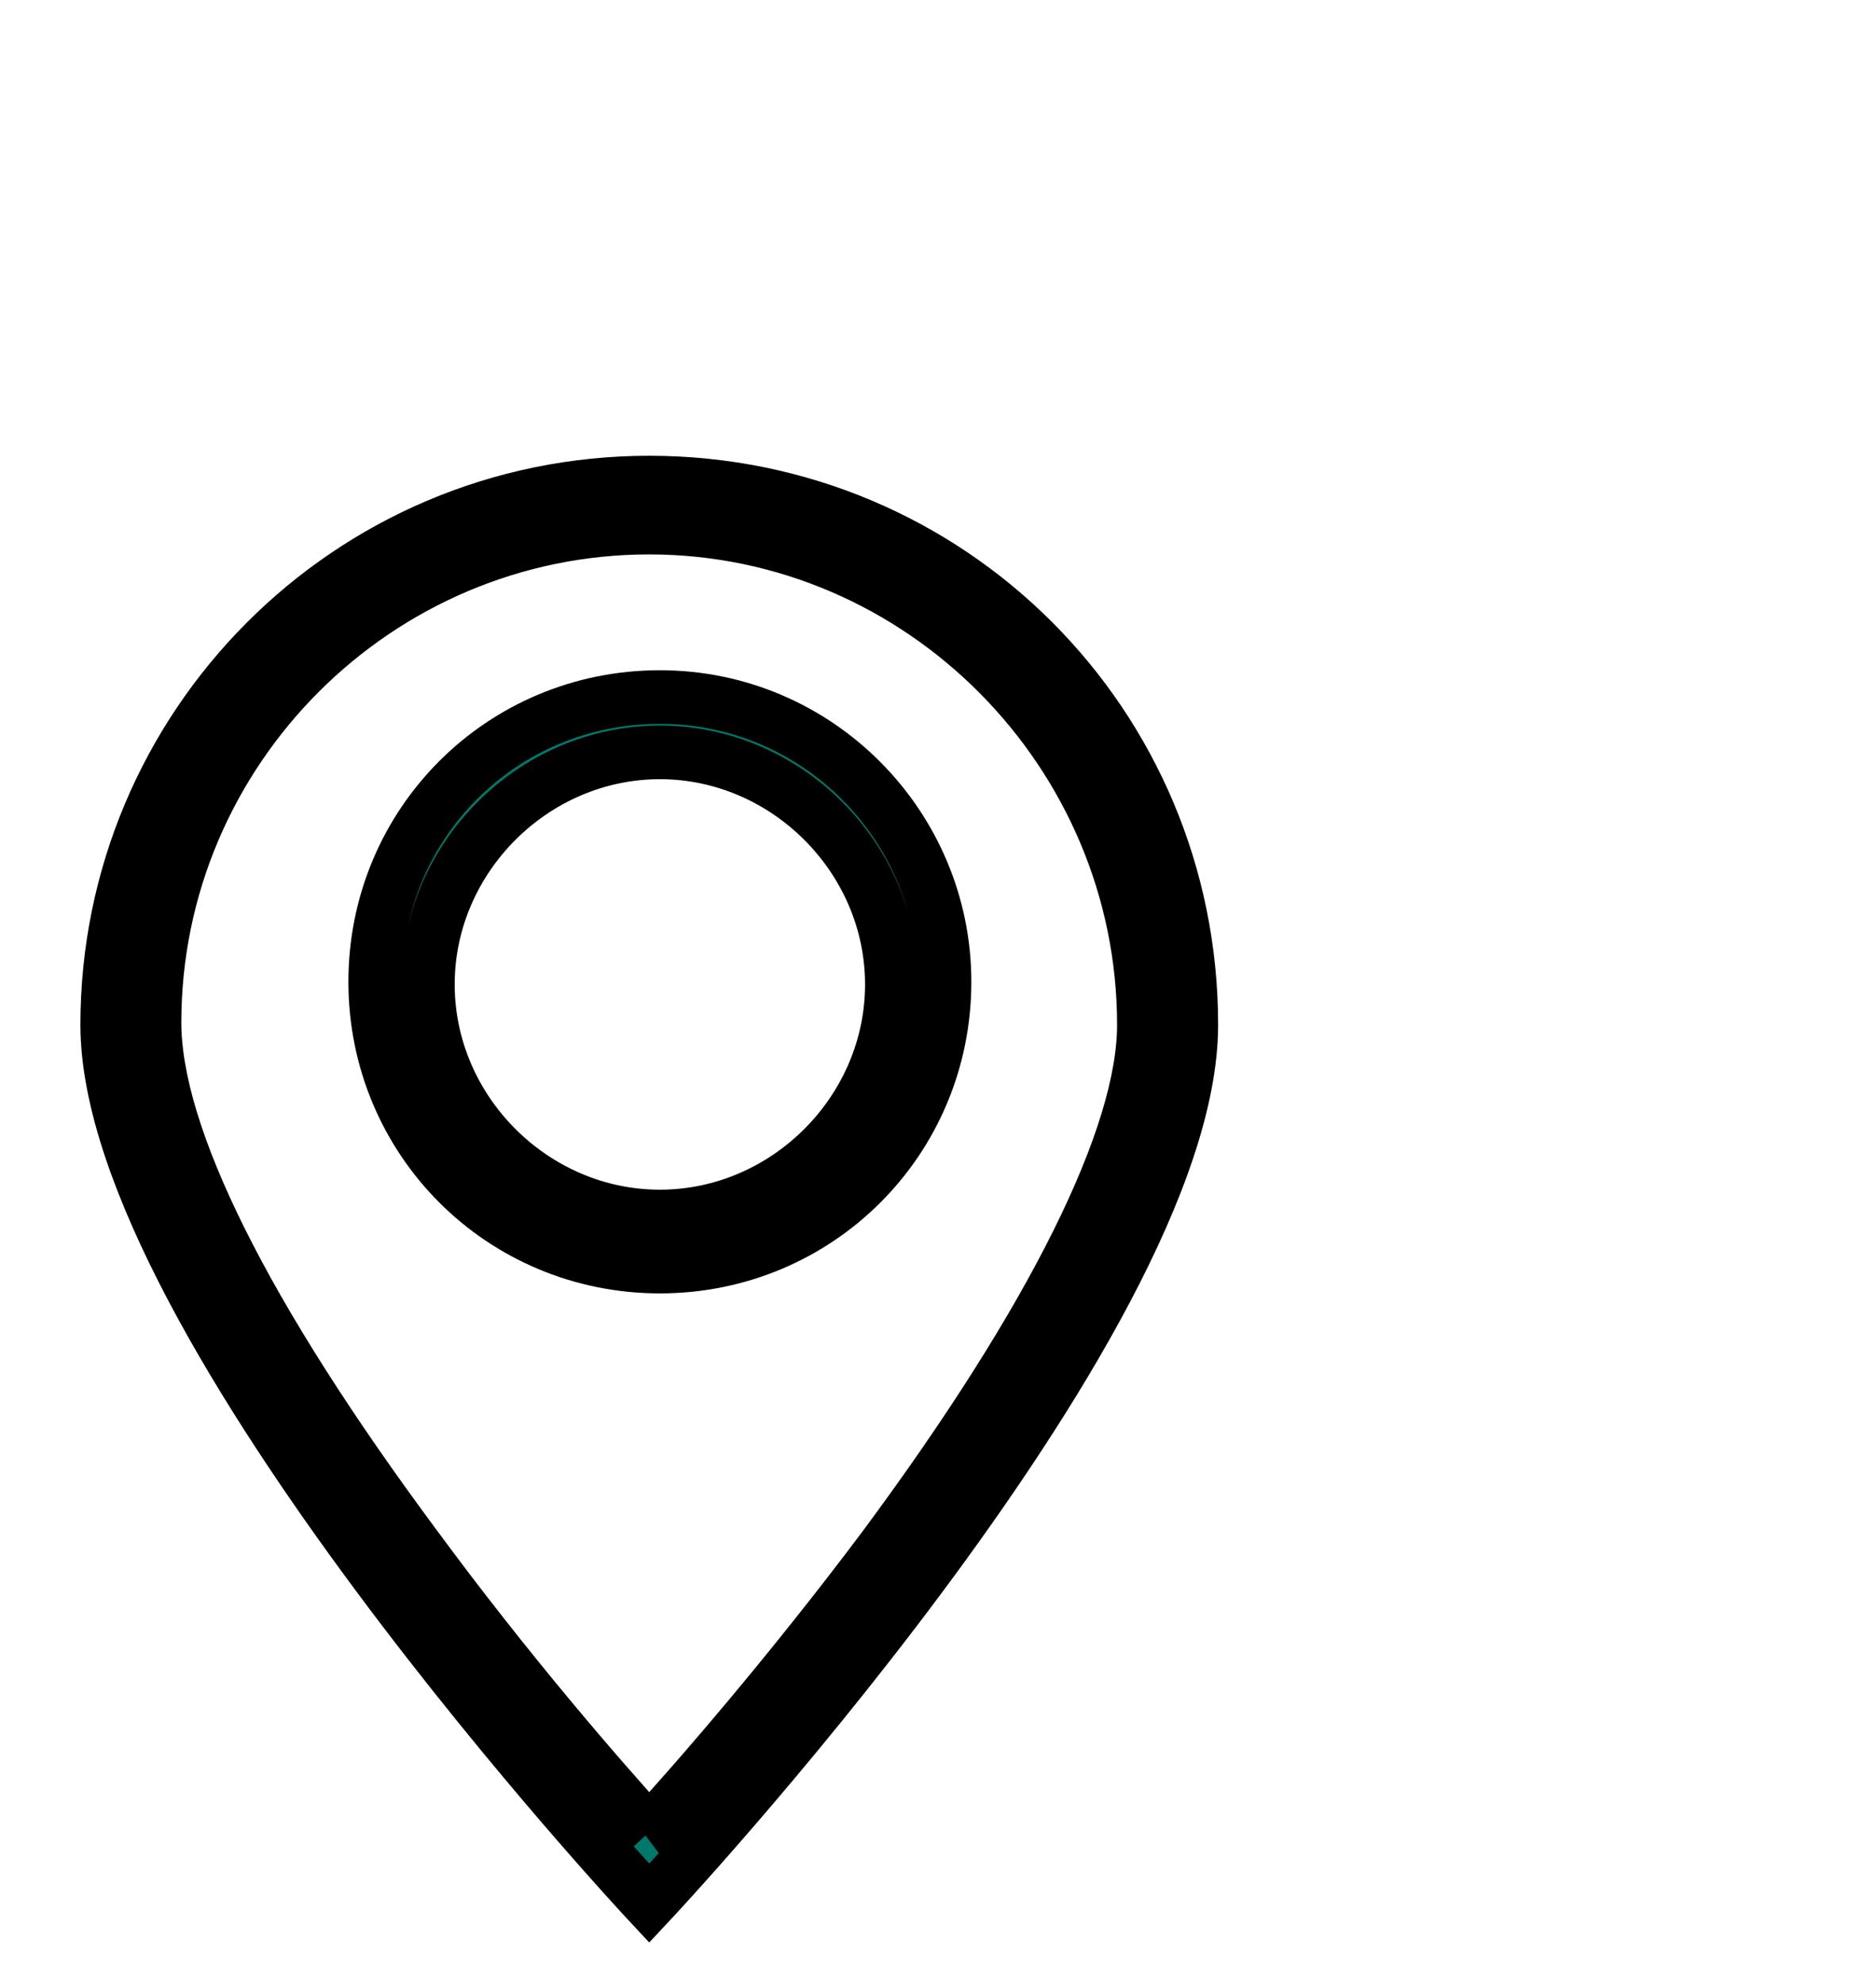 <svg width="35" height="37" xmlns="http://www.w3.org/2000/svg">

 <g>
  <title>background</title>
  <rect fill="none" id="canvas_background" height="39" width="37" y="-1" x="-1"/>
 </g>
 <g>
  <title>Layer 1</title>
  <path stroke="null" id="svg_2" fill="#00796b" d="m12.113,9c-5.608,0 -10.113,4.548 -10.113,10.113s10.113,16.383 10.113,16.383s10.113,-10.775 10.113,-16.383s-4.504,-10.113 -10.113,-10.113zm0,25.171c-0.927,-1.016 -2.65,-3.003 -4.372,-5.343c-3.18,-4.284 -4.858,-7.64 -4.858,-9.759c0,-5.078 4.151,-9.229 9.229,-9.229s9.229,4.195 9.229,9.274c0,2.076 -1.678,5.476 -4.858,9.759c-1.722,2.296 -3.444,4.284 -4.372,5.299z"/>
  <path stroke="null" id="svg_3" fill="#00796b" d="m12.311,13c-2.951,0 -5.311,2.36 -5.311,5.311c0,2.951 2.36,5.311 5.311,5.311c2.951,0 5.311,-2.36 5.311,-5.311c0,-2.901 -2.36,-5.311 -5.311,-5.311zm3.049,8.409c-0.787,0.787 -1.869,1.279 -3.049,1.279c-1.18,0 -2.262,-0.492 -3.049,-1.279c-0.787,-0.787 -1.279,-1.869 -1.279,-3.049c0,-1.18 0.492,-2.262 1.279,-3.049c0.787,-0.787 1.869,-1.279 3.049,-1.279c1.18,0 2.262,0.492 3.049,1.279c0.787,0.787 1.279,1.869 1.279,3.049c0,1.18 -0.492,2.262 -1.279,3.049z"/>
 </g>
</svg>